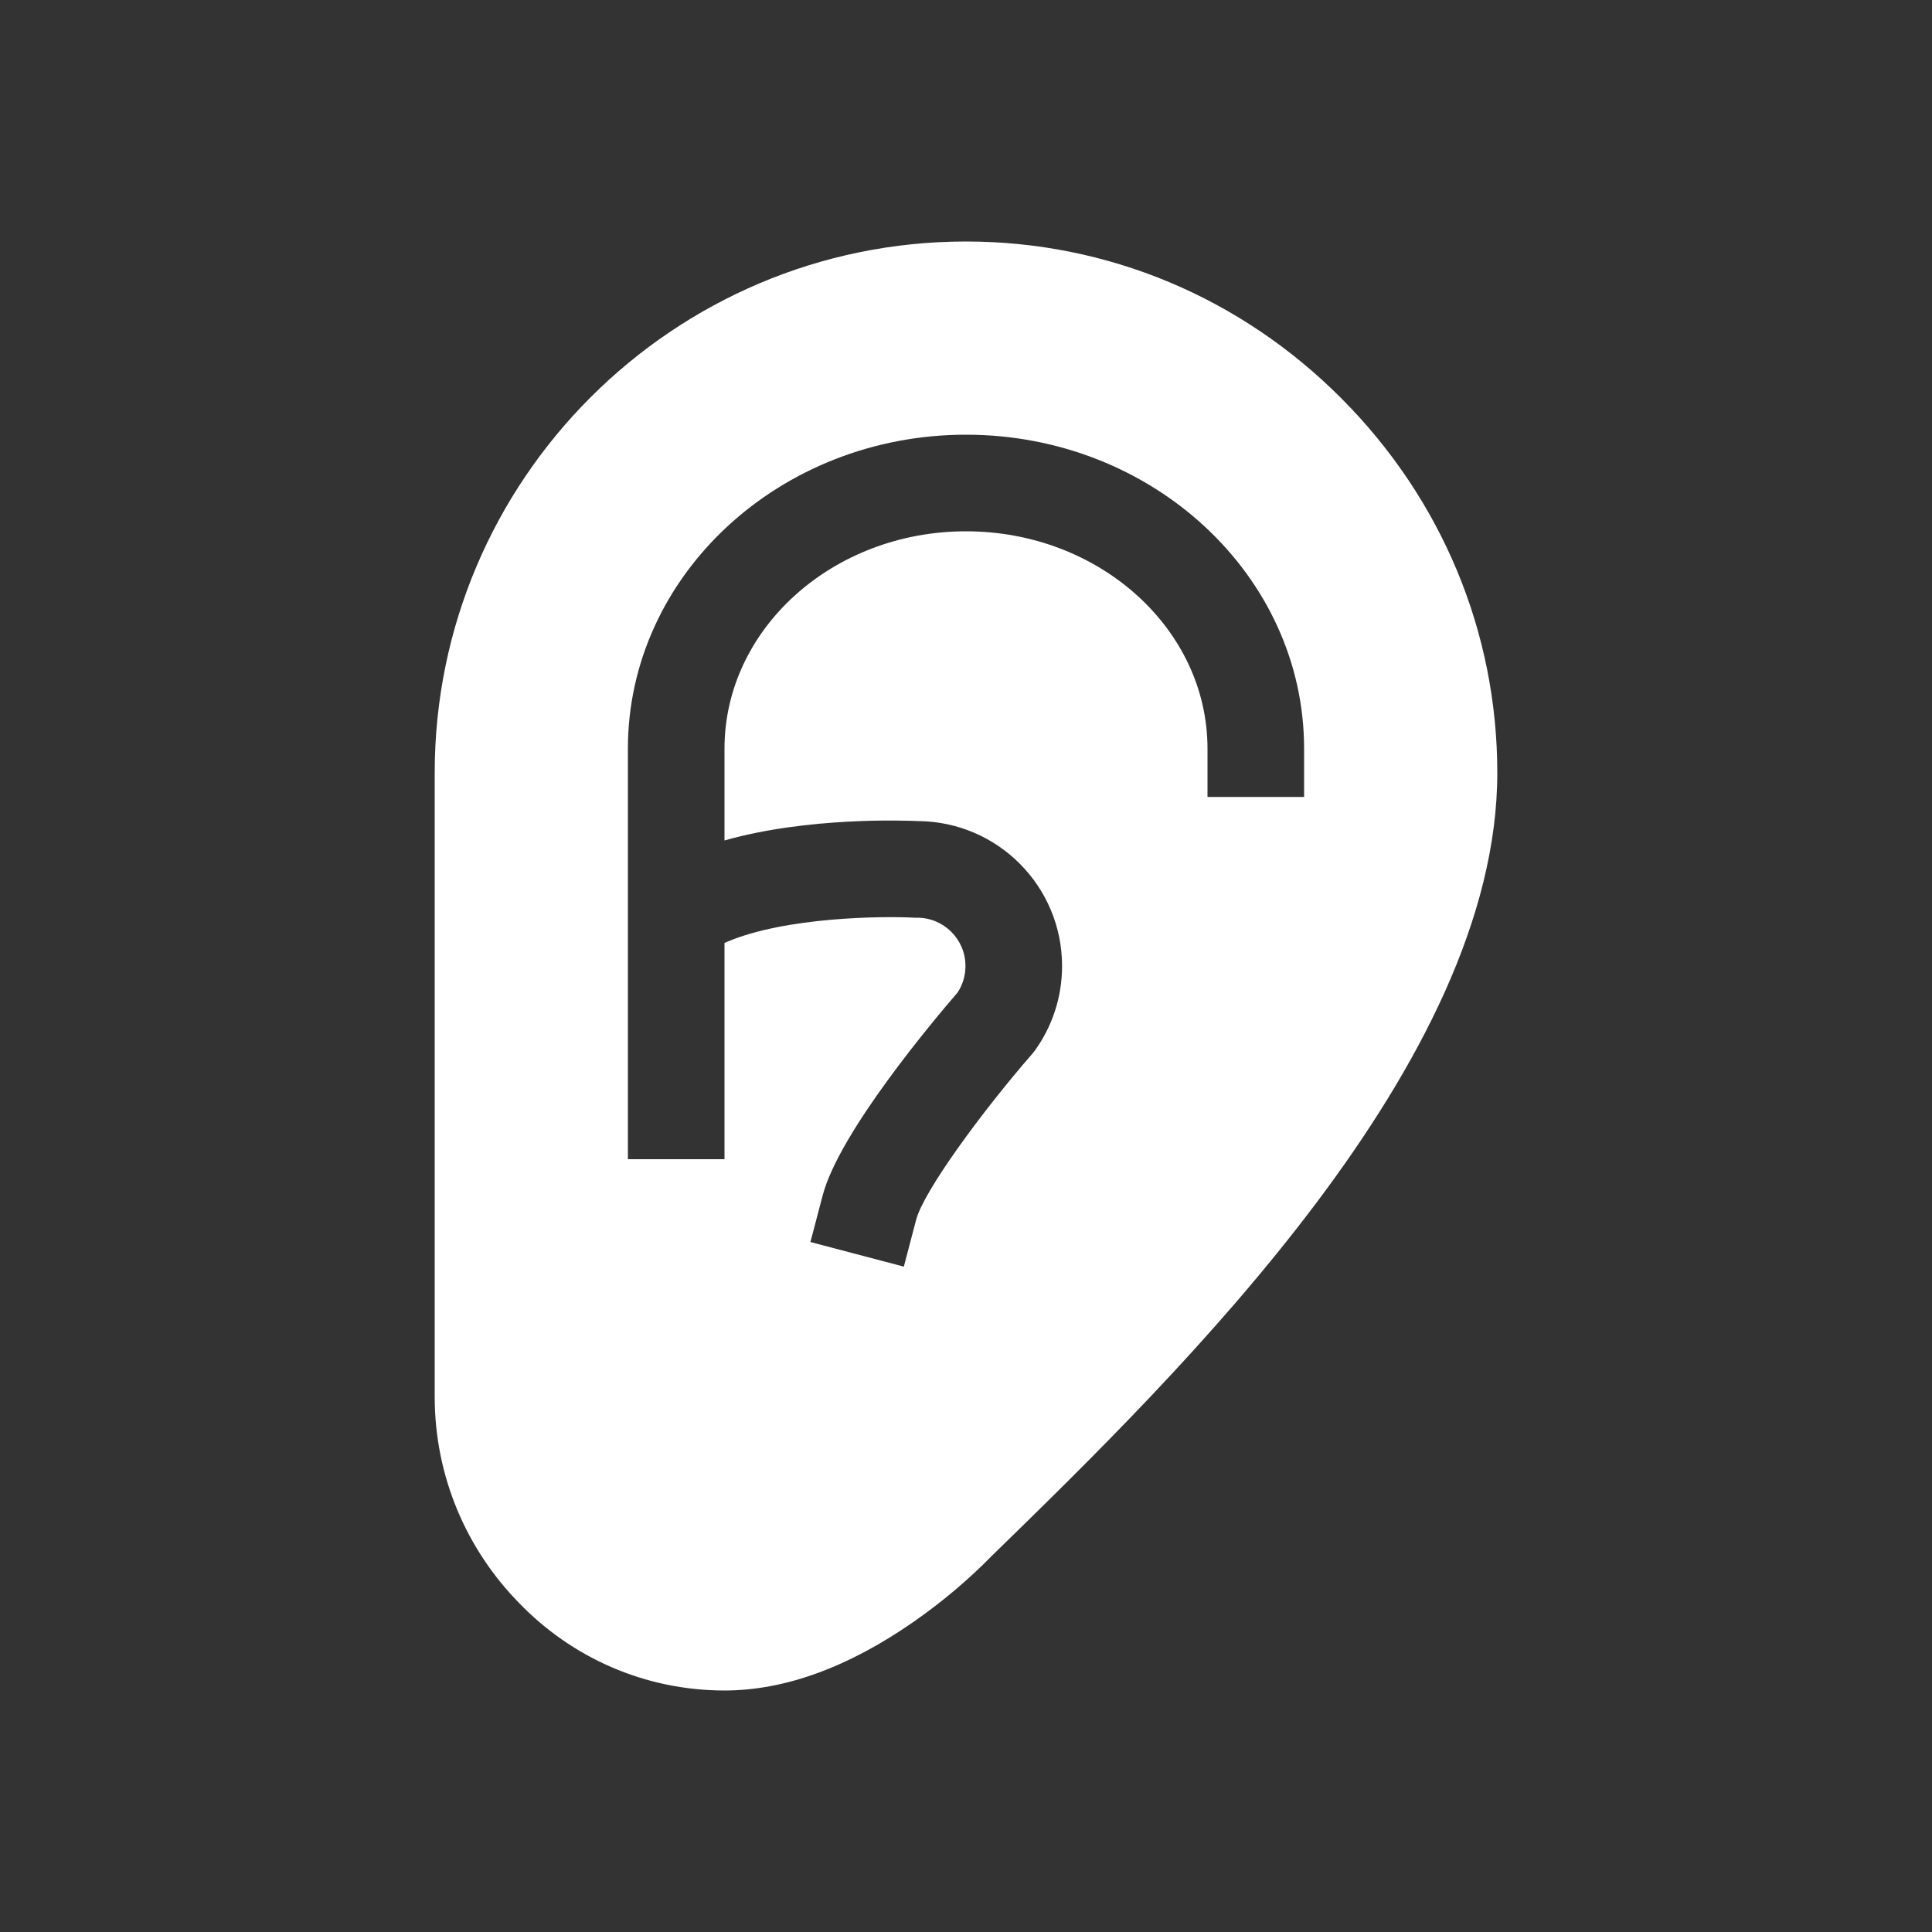 <!-- Generated by IcoMoon.io -->
<svg version="1.1" xmlns="http://www.w3.org/2000/svg" width="40" height="40" viewBox="0 0 40 40">
<rect x="0" y="0" width="40" height="40" fill="#333333" stroke="none"/>
<title>io-ear-sharp</title>
<path fill="#fff" d="M27.78 8.256c-2.087-2.099-4.85-3.256-7.78-3.256-6.063 0-11 4.938-11 11v12.911c0 0.001 0 0.003 0 0.004 0 1.666 0.668 3.176 1.751 4.277l-0.001-0.001c1.075 1.115 2.582 1.808 4.25 1.809h0c1.246 0 2.566-0.481 3.925-1.429 0.603-0.422 1.132-0.871 1.616-1.365l0.002-0.002c3.918-3.819 10.457-10.201 10.457-16.204 0-2.906-1.143-5.656-3.22-7.744zM27 16.5h-2v-1c0-2.481-2.243-4.5-5-4.5s-5 2.019-5 4.5v1.901c1.719-0.49 3.743-0.414 4.016-0.401 1.645 0.015 2.973 1.353 2.973 3 0 0.654-0.209 1.26-0.565 1.753l0.006-0.009c-0.019 0.026-0.038 0.051-0.059 0.075-1.034 1.188-2.25 2.843-2.404 3.438l-0.254 0.967-1.934-0.509 0.254-0.967c0.344-1.309 2.308-3.637 2.791-4.197 0.104-0.155 0.165-0.346 0.165-0.551 0-0.552-0.448-1-1-1-0 0-0.001 0-0.001 0h-0.055c-0.667-0.036-2.666-0.016-3.882 0.5l-0.051 0.022v4.478h-2v-8.5c0-3.584 3.14-6.5 7-6.5s7 2.916 7 6.5z"></path>
</svg>
